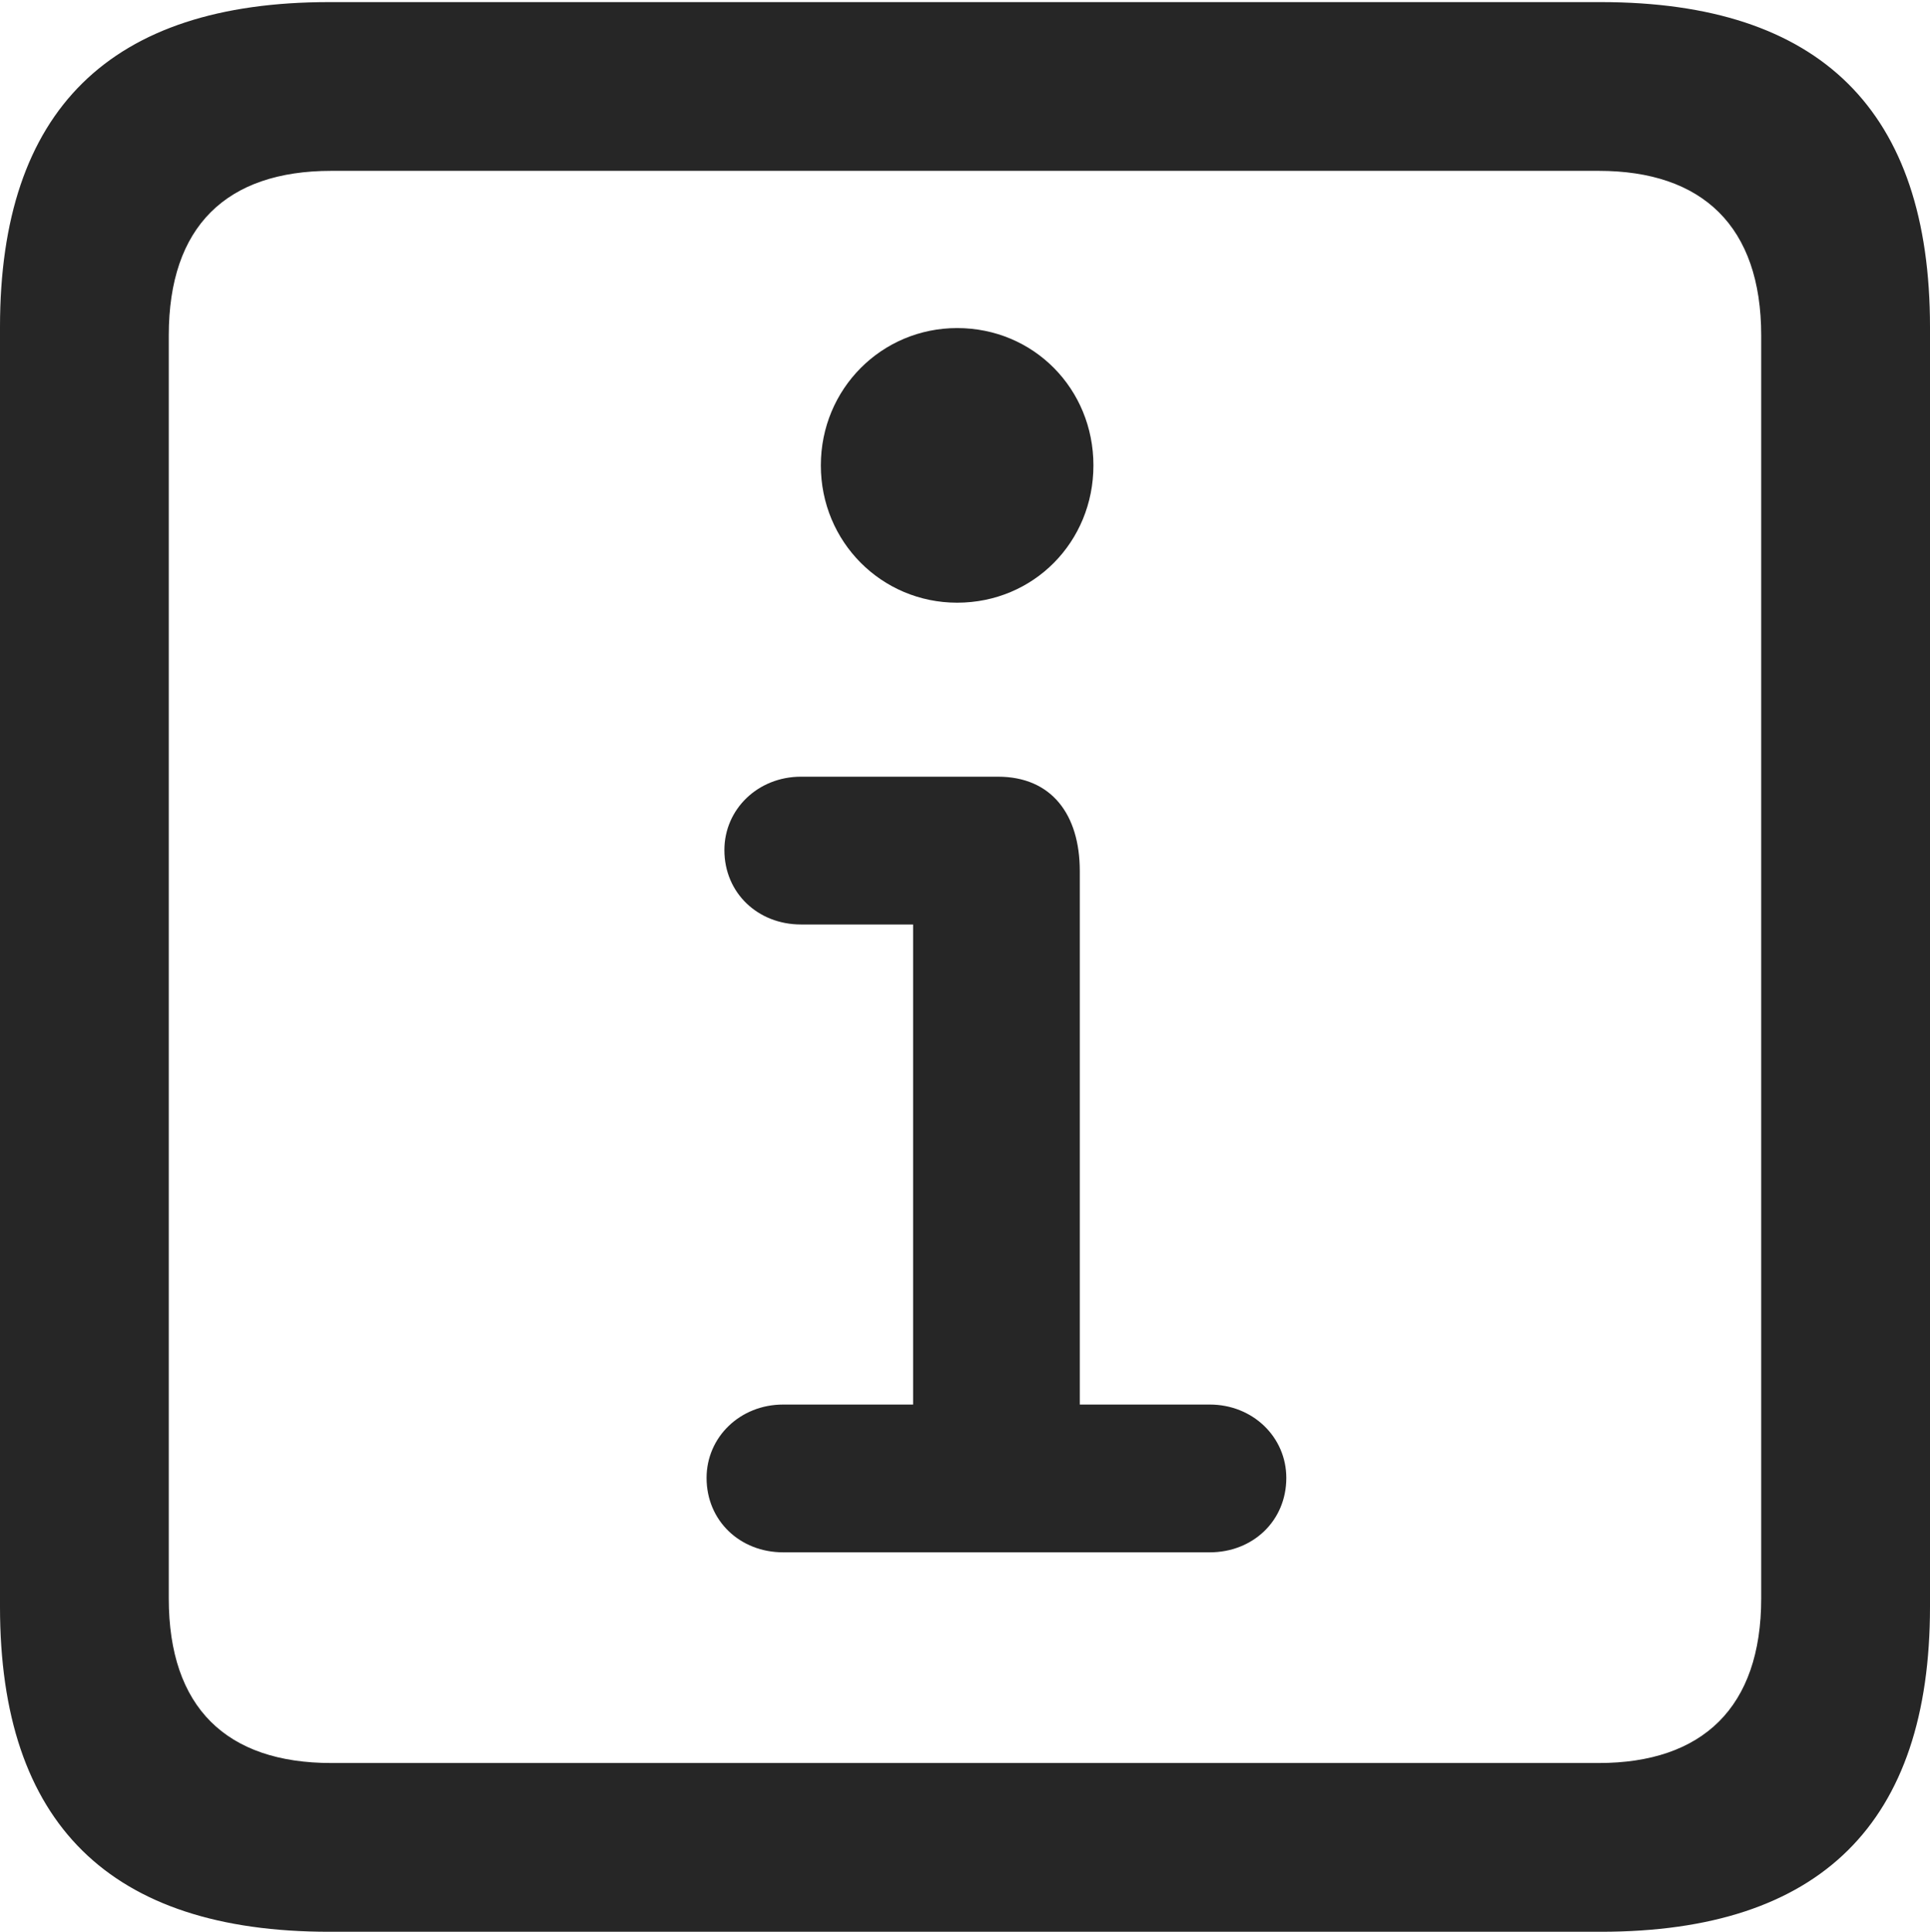 <?xml version="1.0" encoding="UTF-8"?>
<!--Generator: Apple Native CoreSVG 232.5-->
<!DOCTYPE svg
PUBLIC "-//W3C//DTD SVG 1.1//EN"
       "http://www.w3.org/Graphics/SVG/1.1/DTD/svg11.dtd">
<svg version="1.1" xmlns="http://www.w3.org/2000/svg" xmlns:xlink="http://www.w3.org/1999/xlink" width="89.893" height="89.99">
 <g>
  <rect height="89.99" opacity="0" width="89.893" x="0" y="0"/>
  <path d="M15.332 89.99L74.561 89.99C84.814 89.99 89.893 84.912 89.893 74.853L89.893 15.234C89.893 5.176 84.814 0.098 74.561 0.098L15.332 0.098C5.127 0.098 0 5.127 0 15.234L0 74.853C0 84.961 5.127 89.99 15.332 89.99ZM15.43 82.129C10.547 82.129 7.861 79.541 7.861 74.463L7.861 15.625C7.861 10.547 10.547 7.959 15.43 7.959L74.463 7.959C79.297 7.959 82.031 10.547 82.031 15.625L82.031 74.463C82.031 79.541 79.297 82.129 74.463 82.129Z" fill="#000000" fill-opacity="0.85"/>
  <path d="M36.475 72.314L56.348 72.314C58.35 72.314 59.912 70.85 59.912 68.848C59.912 66.943 58.35 65.43 56.348 65.43L50.293 65.43L50.293 40.576C50.293 37.94 48.975 36.182 46.484 36.182L37.305 36.182C35.303 36.182 33.74 37.695 33.74 39.6C33.74 41.602 35.303 43.066 37.305 43.066L42.529 43.066L42.529 65.43L36.475 65.43C34.473 65.43 32.91 66.943 32.91 68.848C32.91 70.85 34.473 72.314 36.475 72.314ZM44.58 28.076C48.145 28.076 50.928 25.244 50.928 21.68C50.928 18.115 48.145 15.283 44.58 15.283C41.065 15.283 38.232 18.115 38.232 21.68C38.232 25.244 41.065 28.076 44.58 28.076Z" fill="#000000" fill-opacity="0.85"/>
 </g>
</svg>
